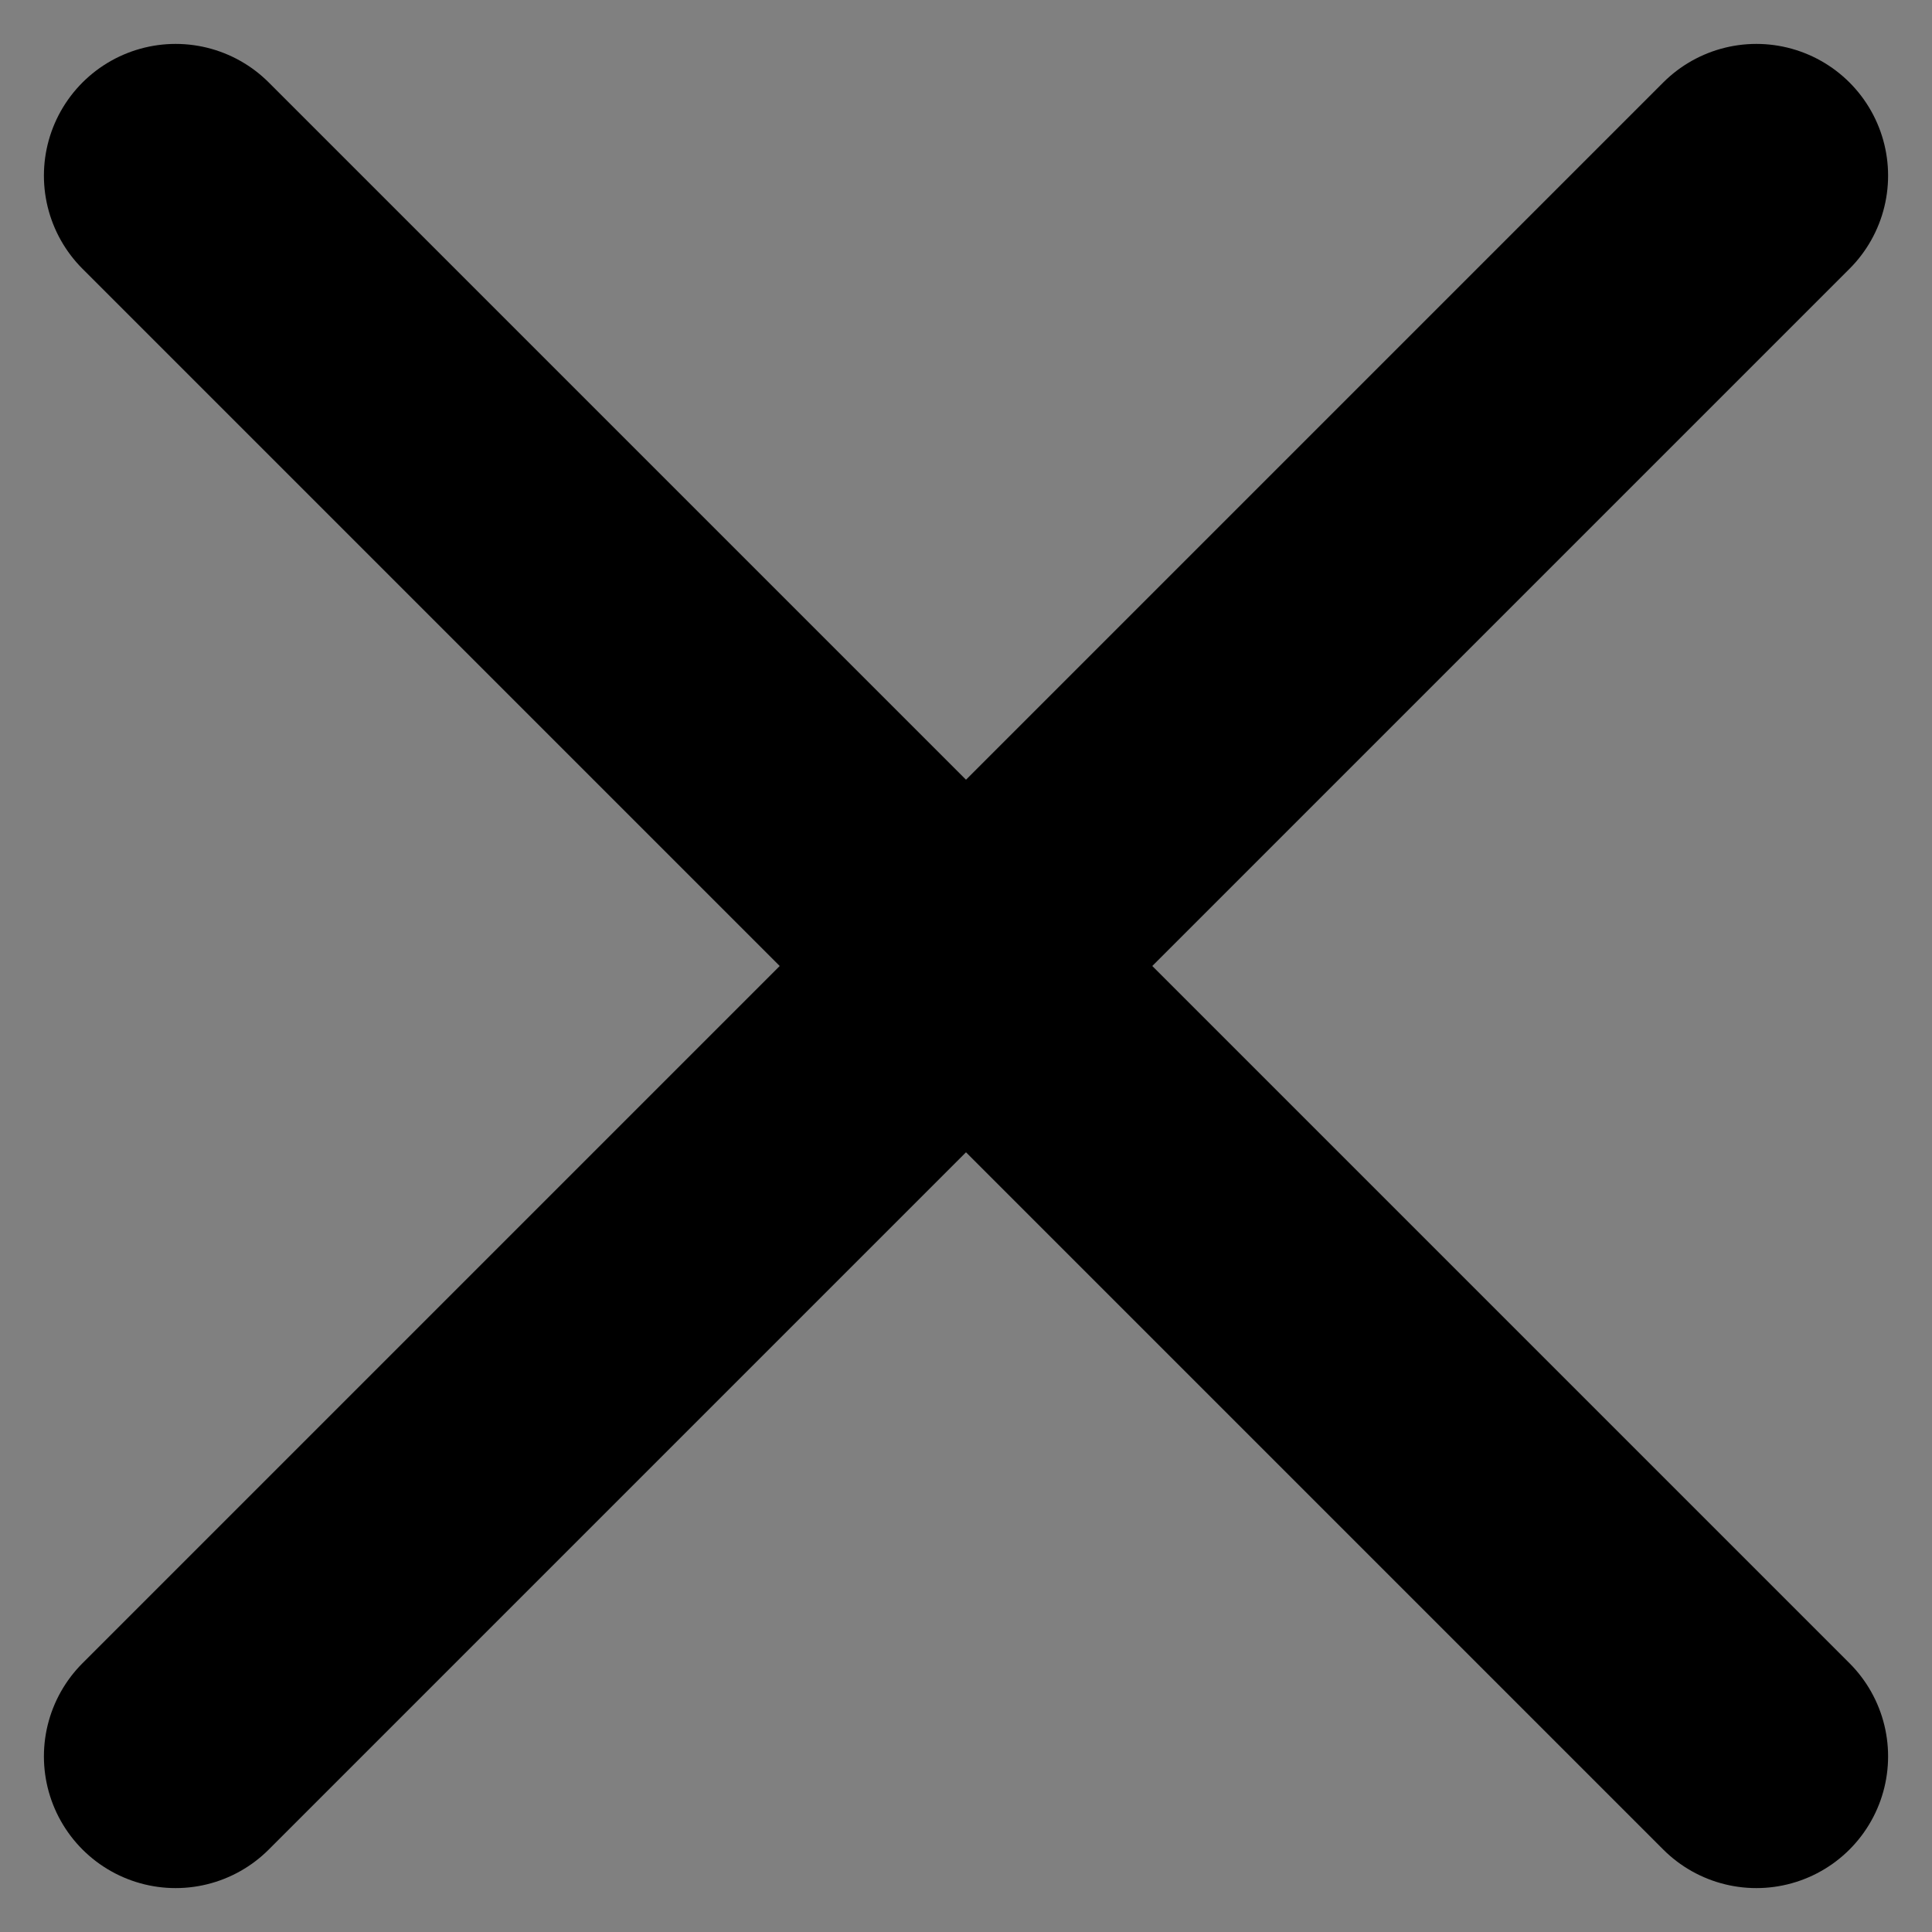 <?xml version="1.0" encoding="UTF-8" standalone="no"?>
<svg xmlns="http://www.w3.org/2000/svg" xmlns:xlink="http://www.w3.org/1999/xlink" width="100%" height="100%" viewBox="-1 -1 11 11" version="1.1">
<rect x="-1" y="-1" width="11" height="11" fill="#808080" stroke="none"/>
<path fill="white" stroke="black" stroke-linecap="round" stroke-width="1.5"
d="m0 0 9,9 M0 9 9,0" />
</svg>
